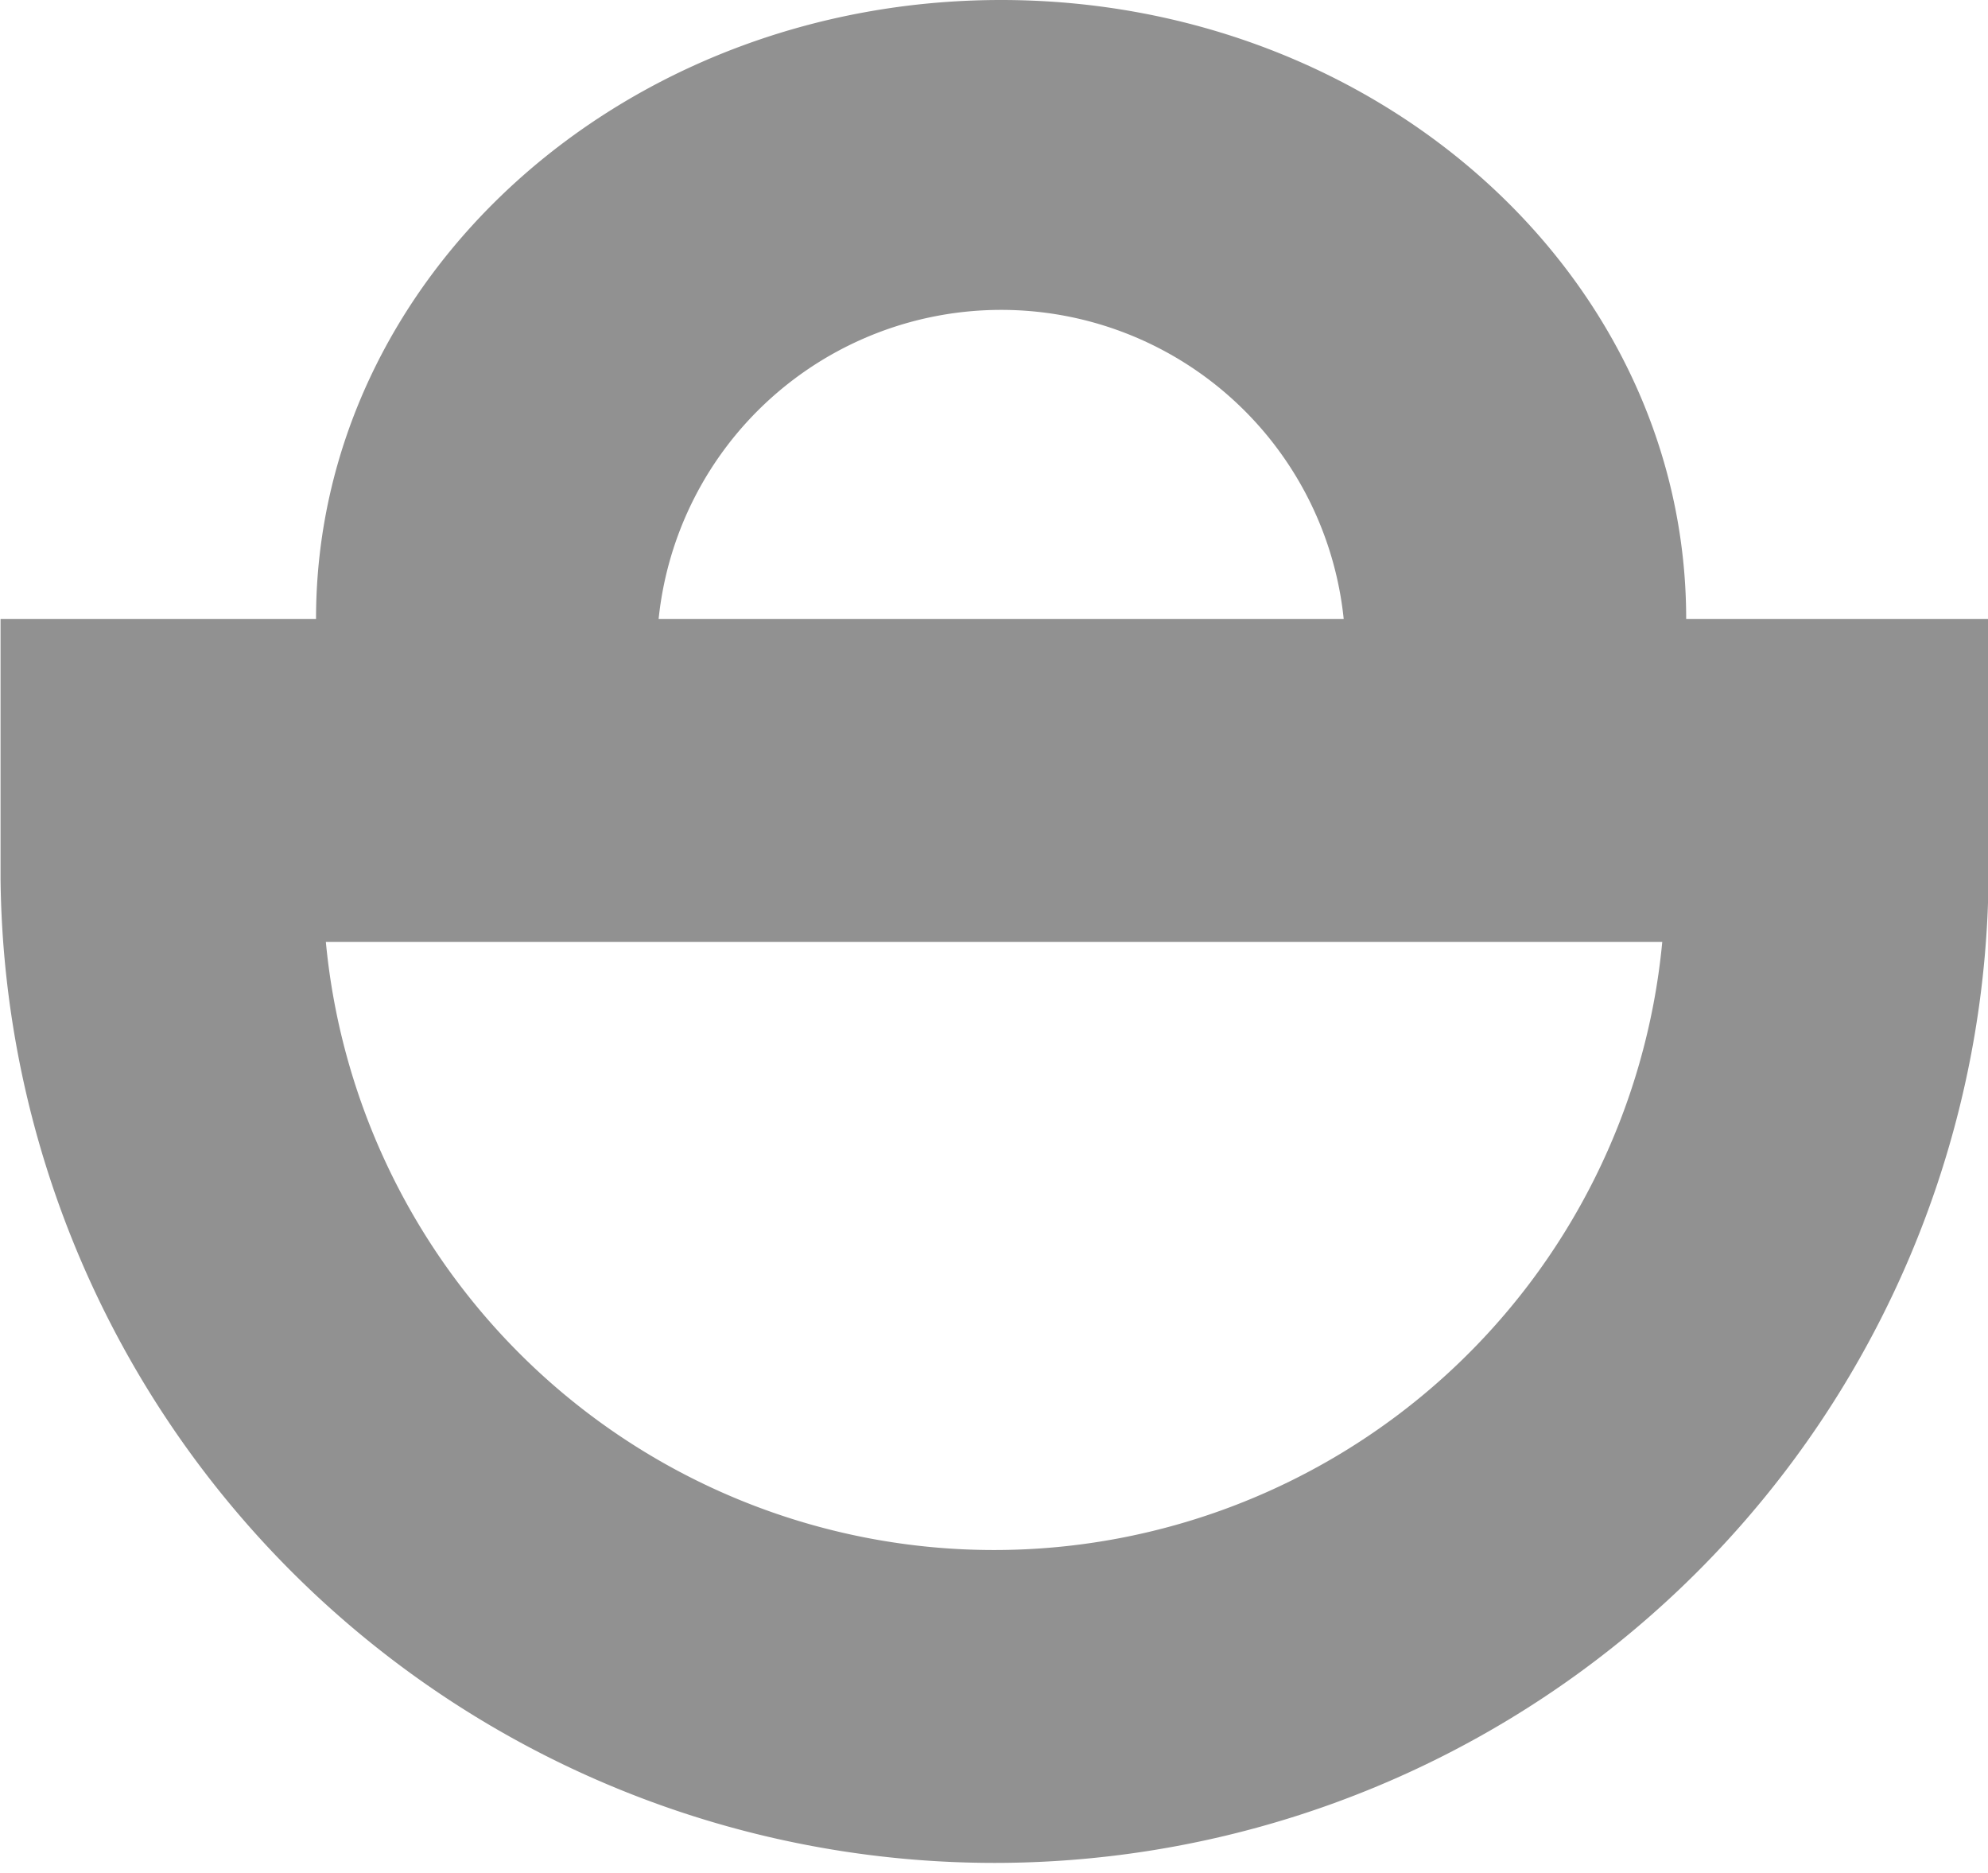 <svg xmlns="http://www.w3.org/2000/svg" width="18.041" height="16.998" viewBox="0 0 18.041 16.998">
  <g id="Component_3_3" data-name="Component 3 – 3" transform="translate(0 0)">
    <path id="Path_3" data-name="Path 3" d="M518.811,1440.639a6.091,6.091,0,0,1-12.128,0h12.128m-6-8.546c-3.434,0-6.217,2.514-6.217,5.616h-2.863v2.361a9.021,9.021,0,0,0,18.041,0v-2.361h-2.744c0-3.1-2.784-5.616-6.218-5.616Zm-3.108,5.616a3.125,3.125,0,0,1,6.217,0Z" transform="translate(-503.726 -1432.093)" fill="#919191"/>
  </g>
</svg>
